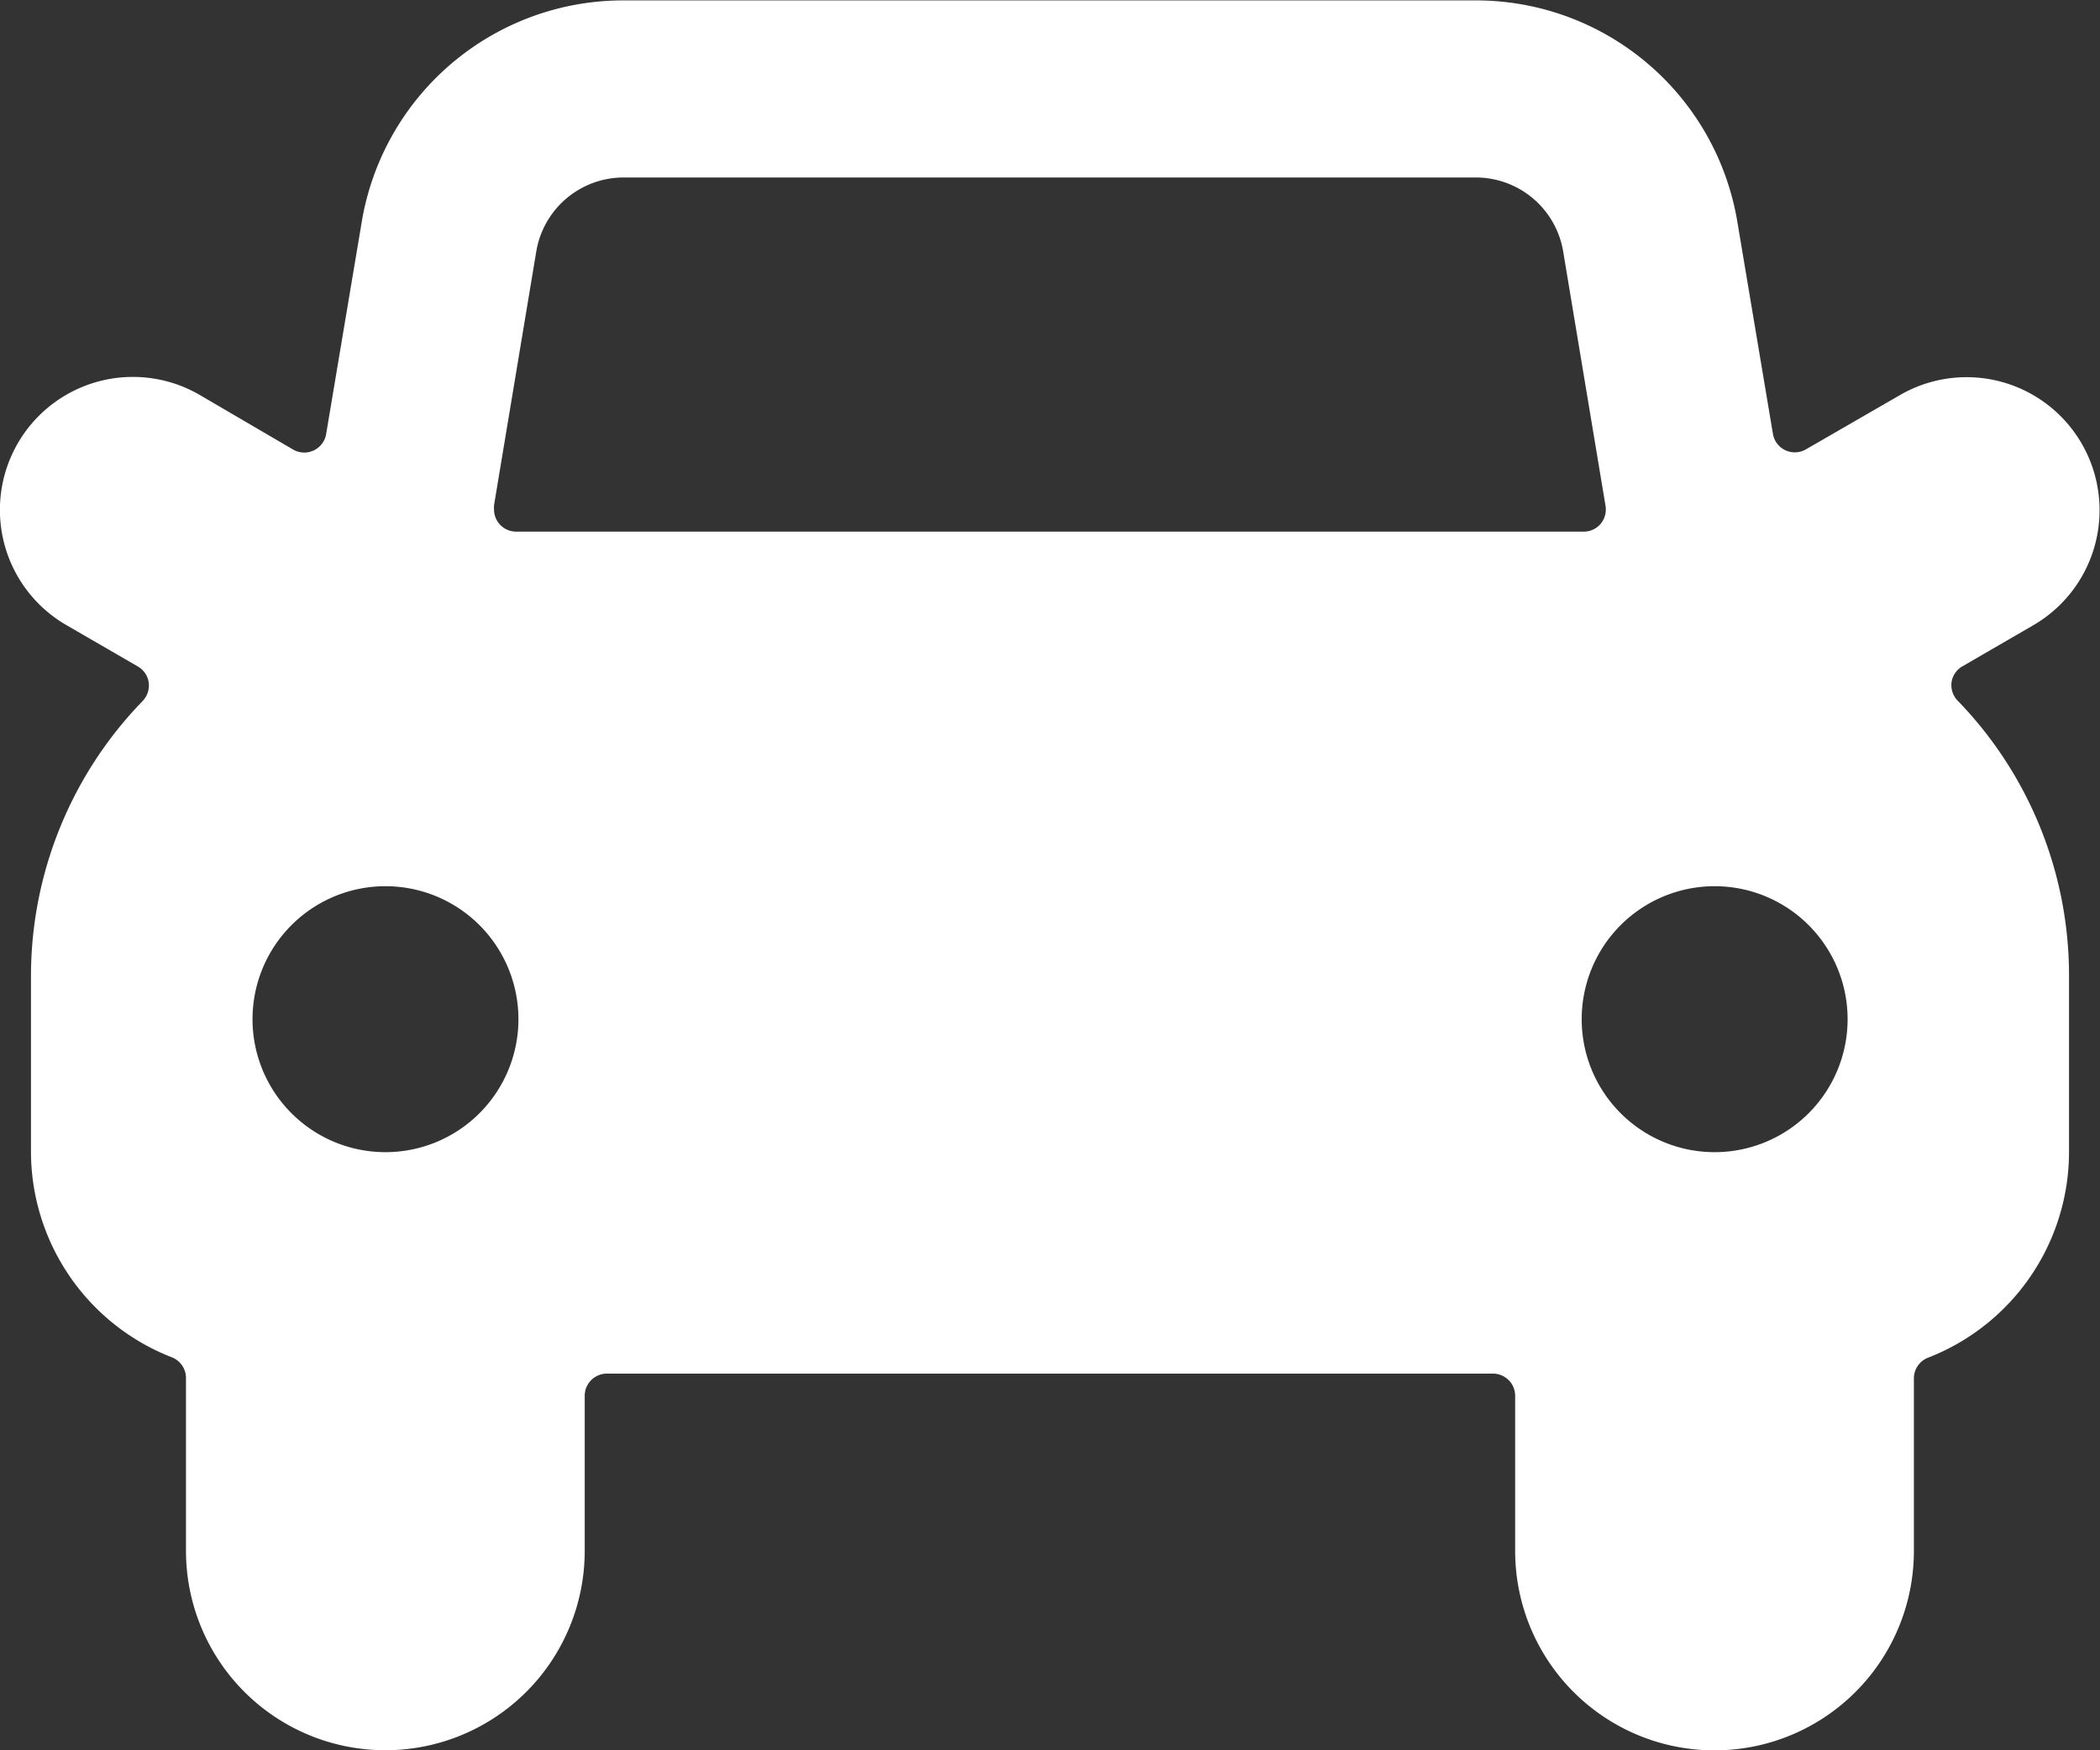 <svg xmlns="http://www.w3.org/2000/svg" width="16" height="13.333" viewBox="0 0 16 13.333">
    <rect x="0" y="0" width="16" height="13.333" fill="#333333" stroke="none"/>
    <defs>
        <style>
            .cls-1{fill:#fff}
        </style>
    </defs>
    <path id="Иконка_удалённость" d="M15.065 7.46a.171.171 0 0 1-.046-.141.168.168 0 0 1 .081-.119l.54-.313a1.013 1.013 0 0 0-1.013-1.755l-.719.415a.169.169 0 0 1-.25-.119l-.27-1.609a2.019 2.019 0 0 0-2-1.693H4.905a2.02 2.02 0 0 0-2 1.694l-.27 1.609a.169.169 0 0 1-.251.119l-.715-.418A1.013 1.013 0 0 0 .656 6.885L1.2 7.2a.168.168 0 0 1 .083.122.171.171 0 0 1-.046.141 3.009 3.009 0 0 0-.851 2.086V10.9a1.683 1.683 0 0 0 1.074 1.563.169.169 0 0 1 .107.157v1.317a1.519 1.519 0 1 0 3.038 0v-1.181a.169.169 0 0 1 .169-.169h6.751a.169.169 0 0 1 .169.169v1.182a1.519 1.519 0 1 0 3.038 0v-1.315a.169.169 0 0 1 .107-.157 1.683 1.683 0 0 0 1.075-1.566V9.551a3.006 3.006 0 0 0-.849-2.091zM4.905 3.475h6.489a.675.675 0 0 1 .666.564l.323 1.94a.171.171 0 0 1-.038.135.169.169 0 0 1-.129.059H4.083A.169.169 0 0 1 3.914 6a.184.184 0 0 1 0-.028l.323-1.94a.675.675 0 0 1 .668-.557zm8.309 7.425a1.013 1.013 0 1 1 1.013-1.013 1.013 1.013 0 0 1-1.013 1.013zM2.074 9.889A1.013 1.013 0 1 1 3.087 10.9a1.013 1.013 0 0 1-1.013-1.011z" class="cls-1" data-name="Иконка удалённость" transform="translate(-.15 -2.123)"/>
</svg>

